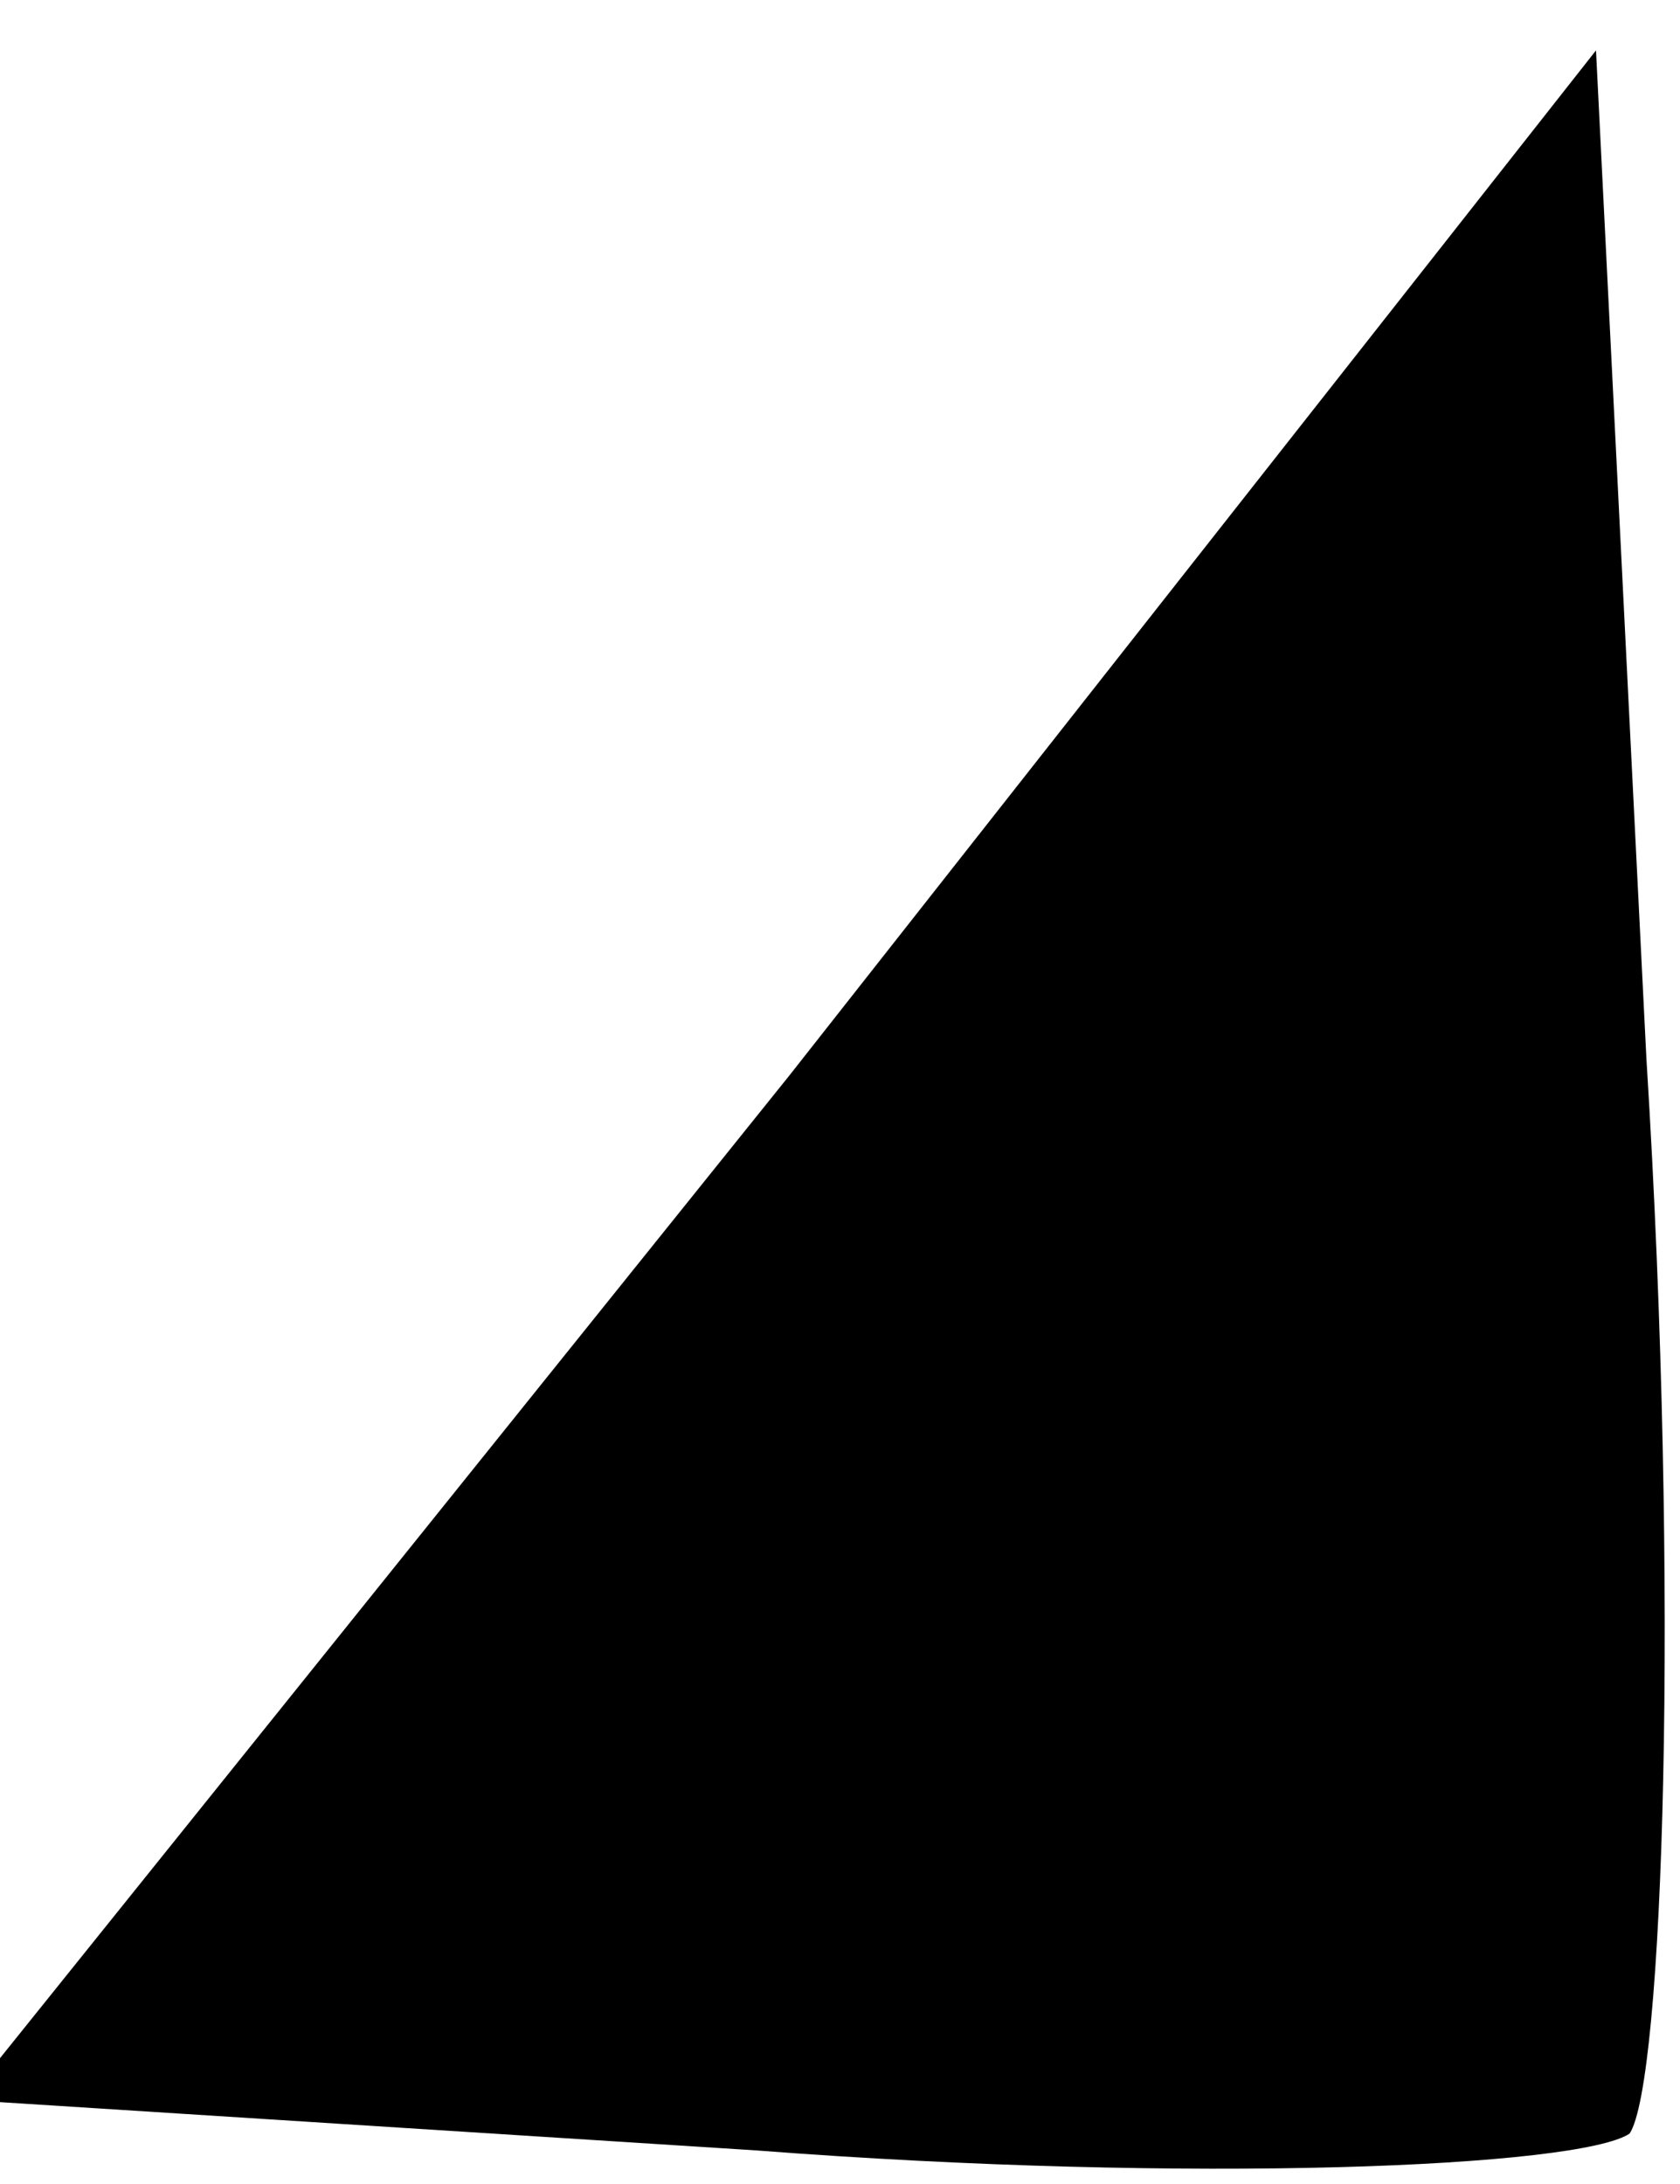 <?xml version="1.0" standalone="no"?>
<!DOCTYPE svg PUBLIC "-//W3C//DTD SVG 20010904//EN"
 "http://www.w3.org/TR/2001/REC-SVG-20010904/DTD/svg10.dtd">
<svg version="1.0" xmlns="http://www.w3.org/2000/svg"
 width="10pt" height="13pt" viewBox="0 0 10 13"
 preserveAspectRatio="xMidYMid meet">
<g transform="translate(0,13) scale(0.1,-0.1)"
fill="#000000" stroke="none">
<path fill="#000000" stroke="none" d="M47 66 l-49 -61 47 -3 c26 -2 49 -1 52
1 2 3 3 32 1 64 l-3 60 -48 -61z"/>
</g>
</svg>
